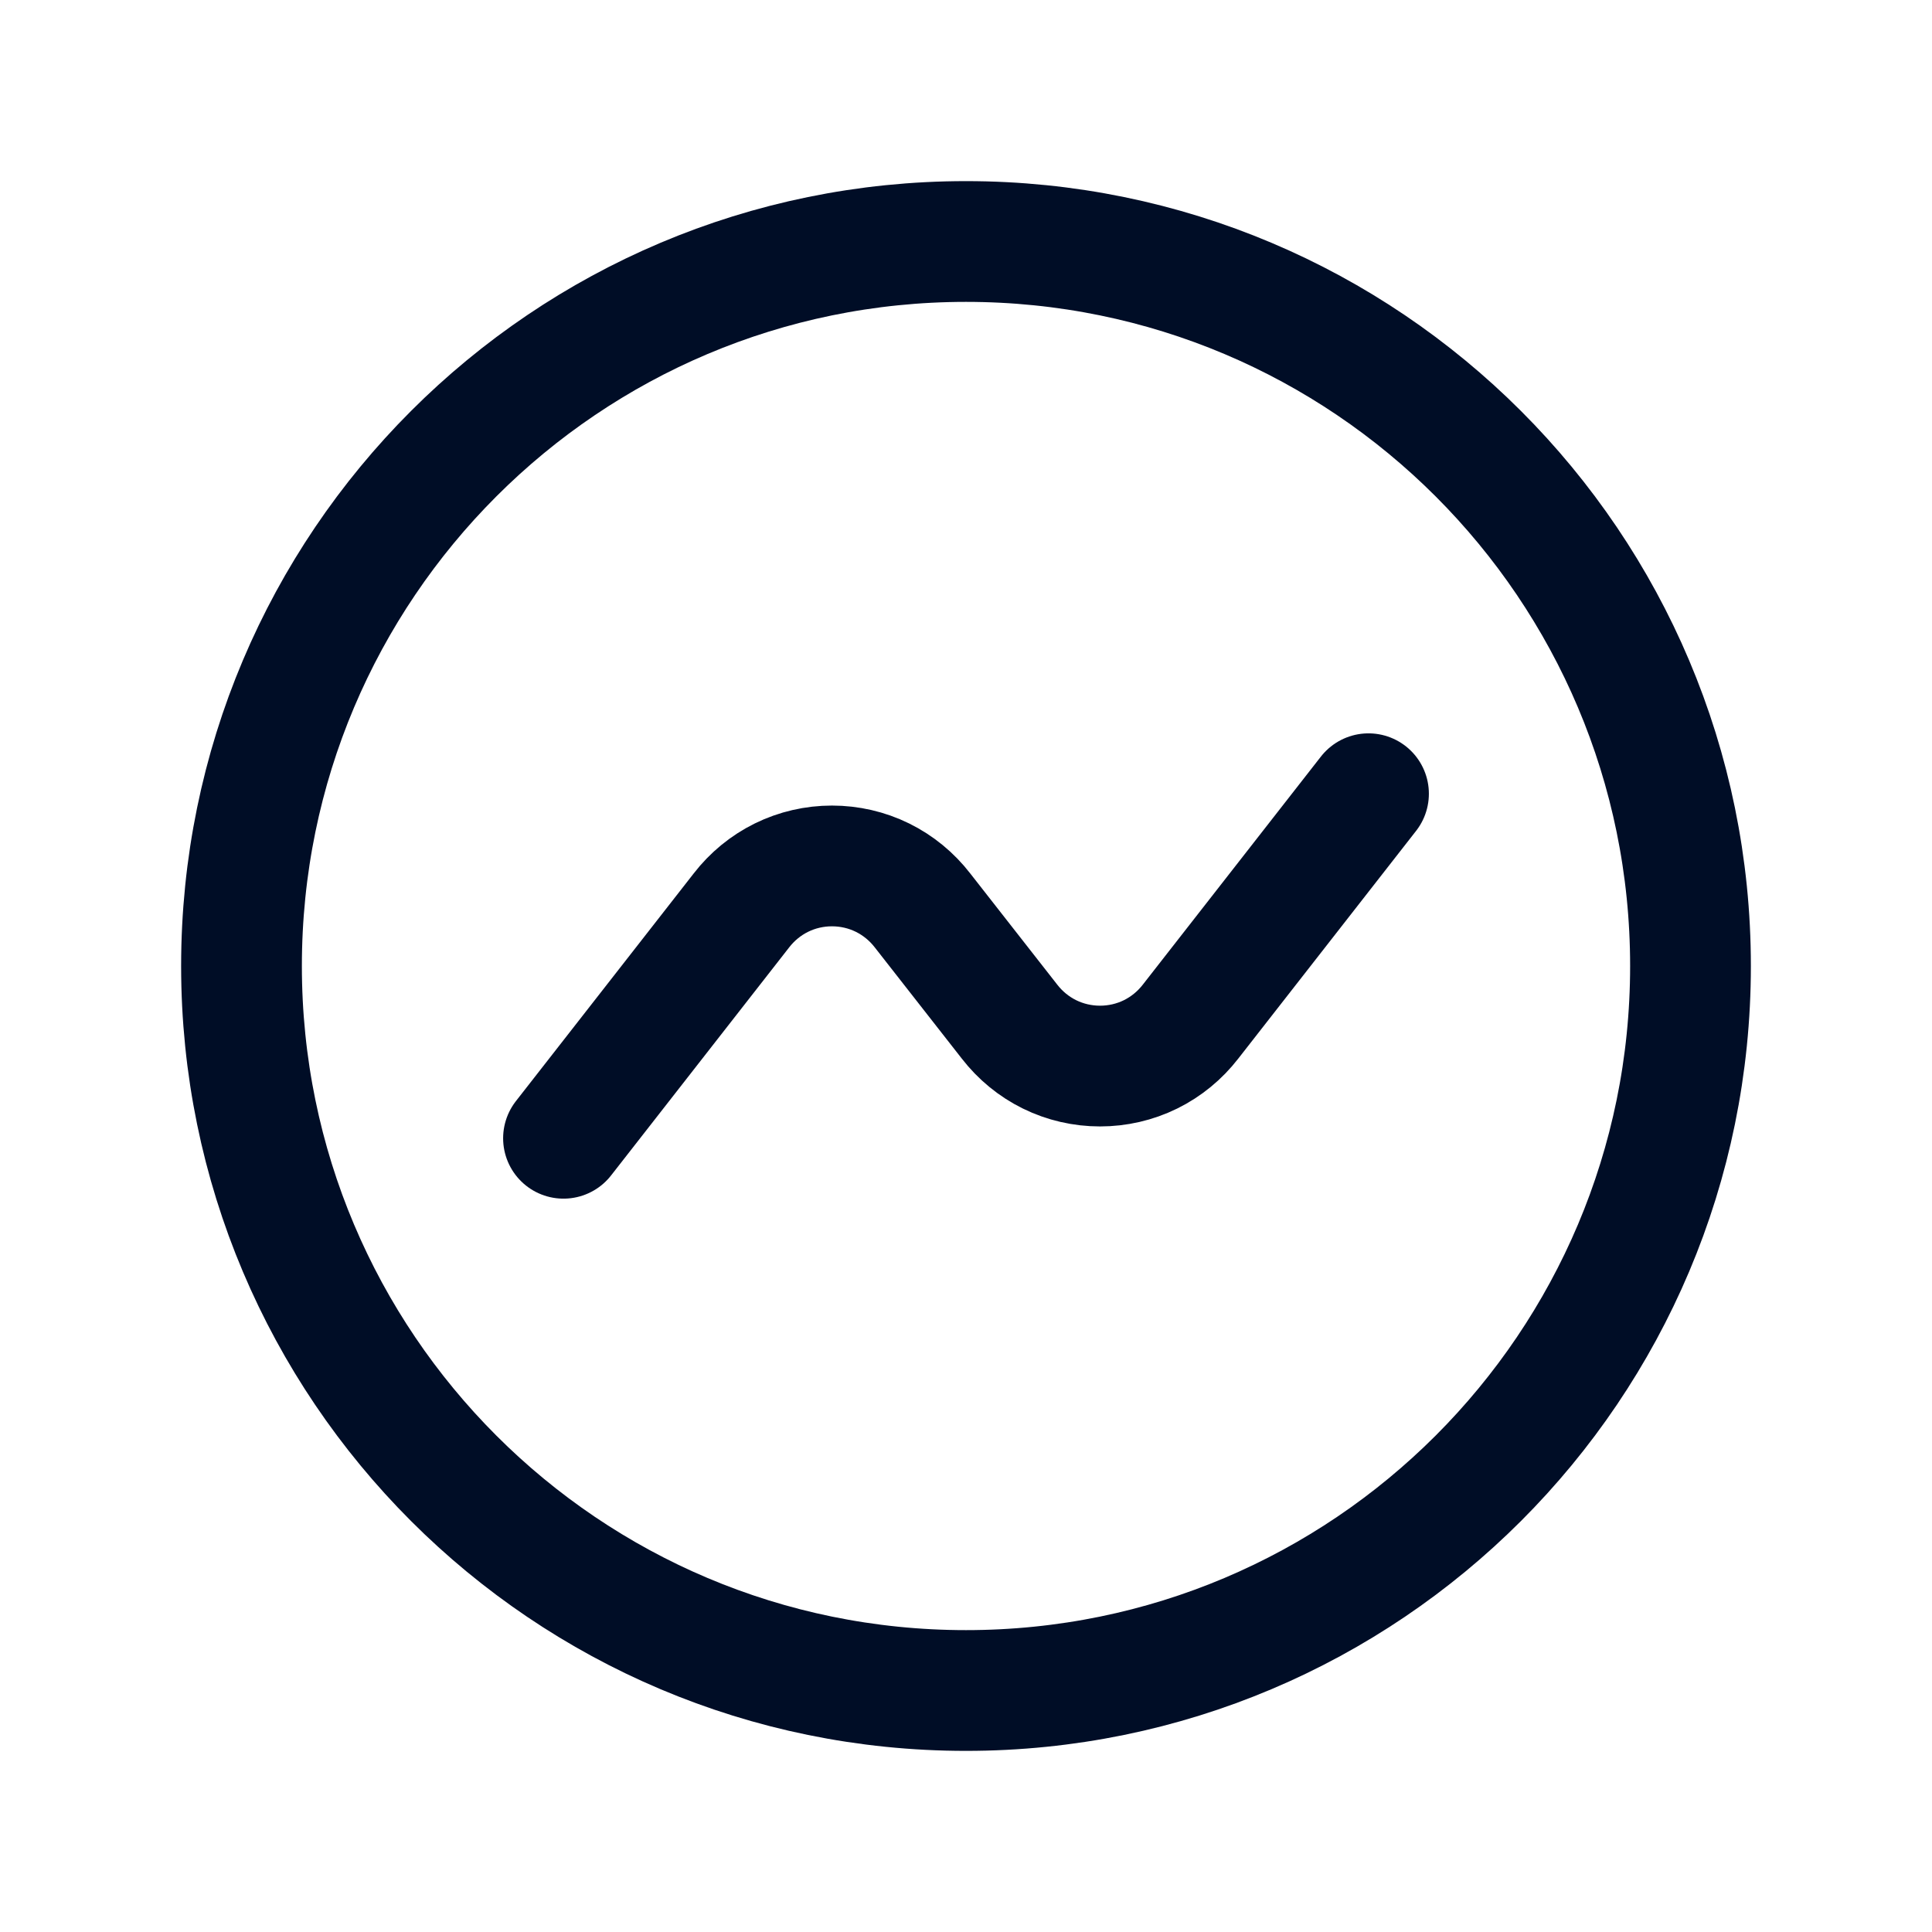 <svg width="24" height="24" viewBox="0 0 24 24" fill="none" xmlns="http://www.w3.org/2000/svg">
<path d="M7 14.14L9.21 11.31C9.343 11.138 9.513 10.998 9.708 10.902C9.903 10.806 10.118 10.757 10.335 10.757C10.552 10.757 10.767 10.806 10.962 10.902C11.157 10.998 11.327 11.138 11.46 11.31L12.54 12.69C12.673 12.862 12.843 13.002 13.038 13.098C13.233 13.194 13.448 13.243 13.665 13.243C13.882 13.243 14.097 13.194 14.292 13.098C14.487 13.002 14.657 12.862 14.79 12.69L17 9.86" stroke="#000D26" stroke-width="1.5" stroke-linecap="round" stroke-linejoin="round"/>
<path d="M21 12C21 7.029 16.971 3 12 3C7.029 3 3 7.029 3 12C3 16.971 7.029 21 12 21C16.971 21 21 16.971 21 12Z" stroke="#000D26" stroke-width="1.5" stroke-linecap="round" stroke-linejoin="round"/>
</svg>
